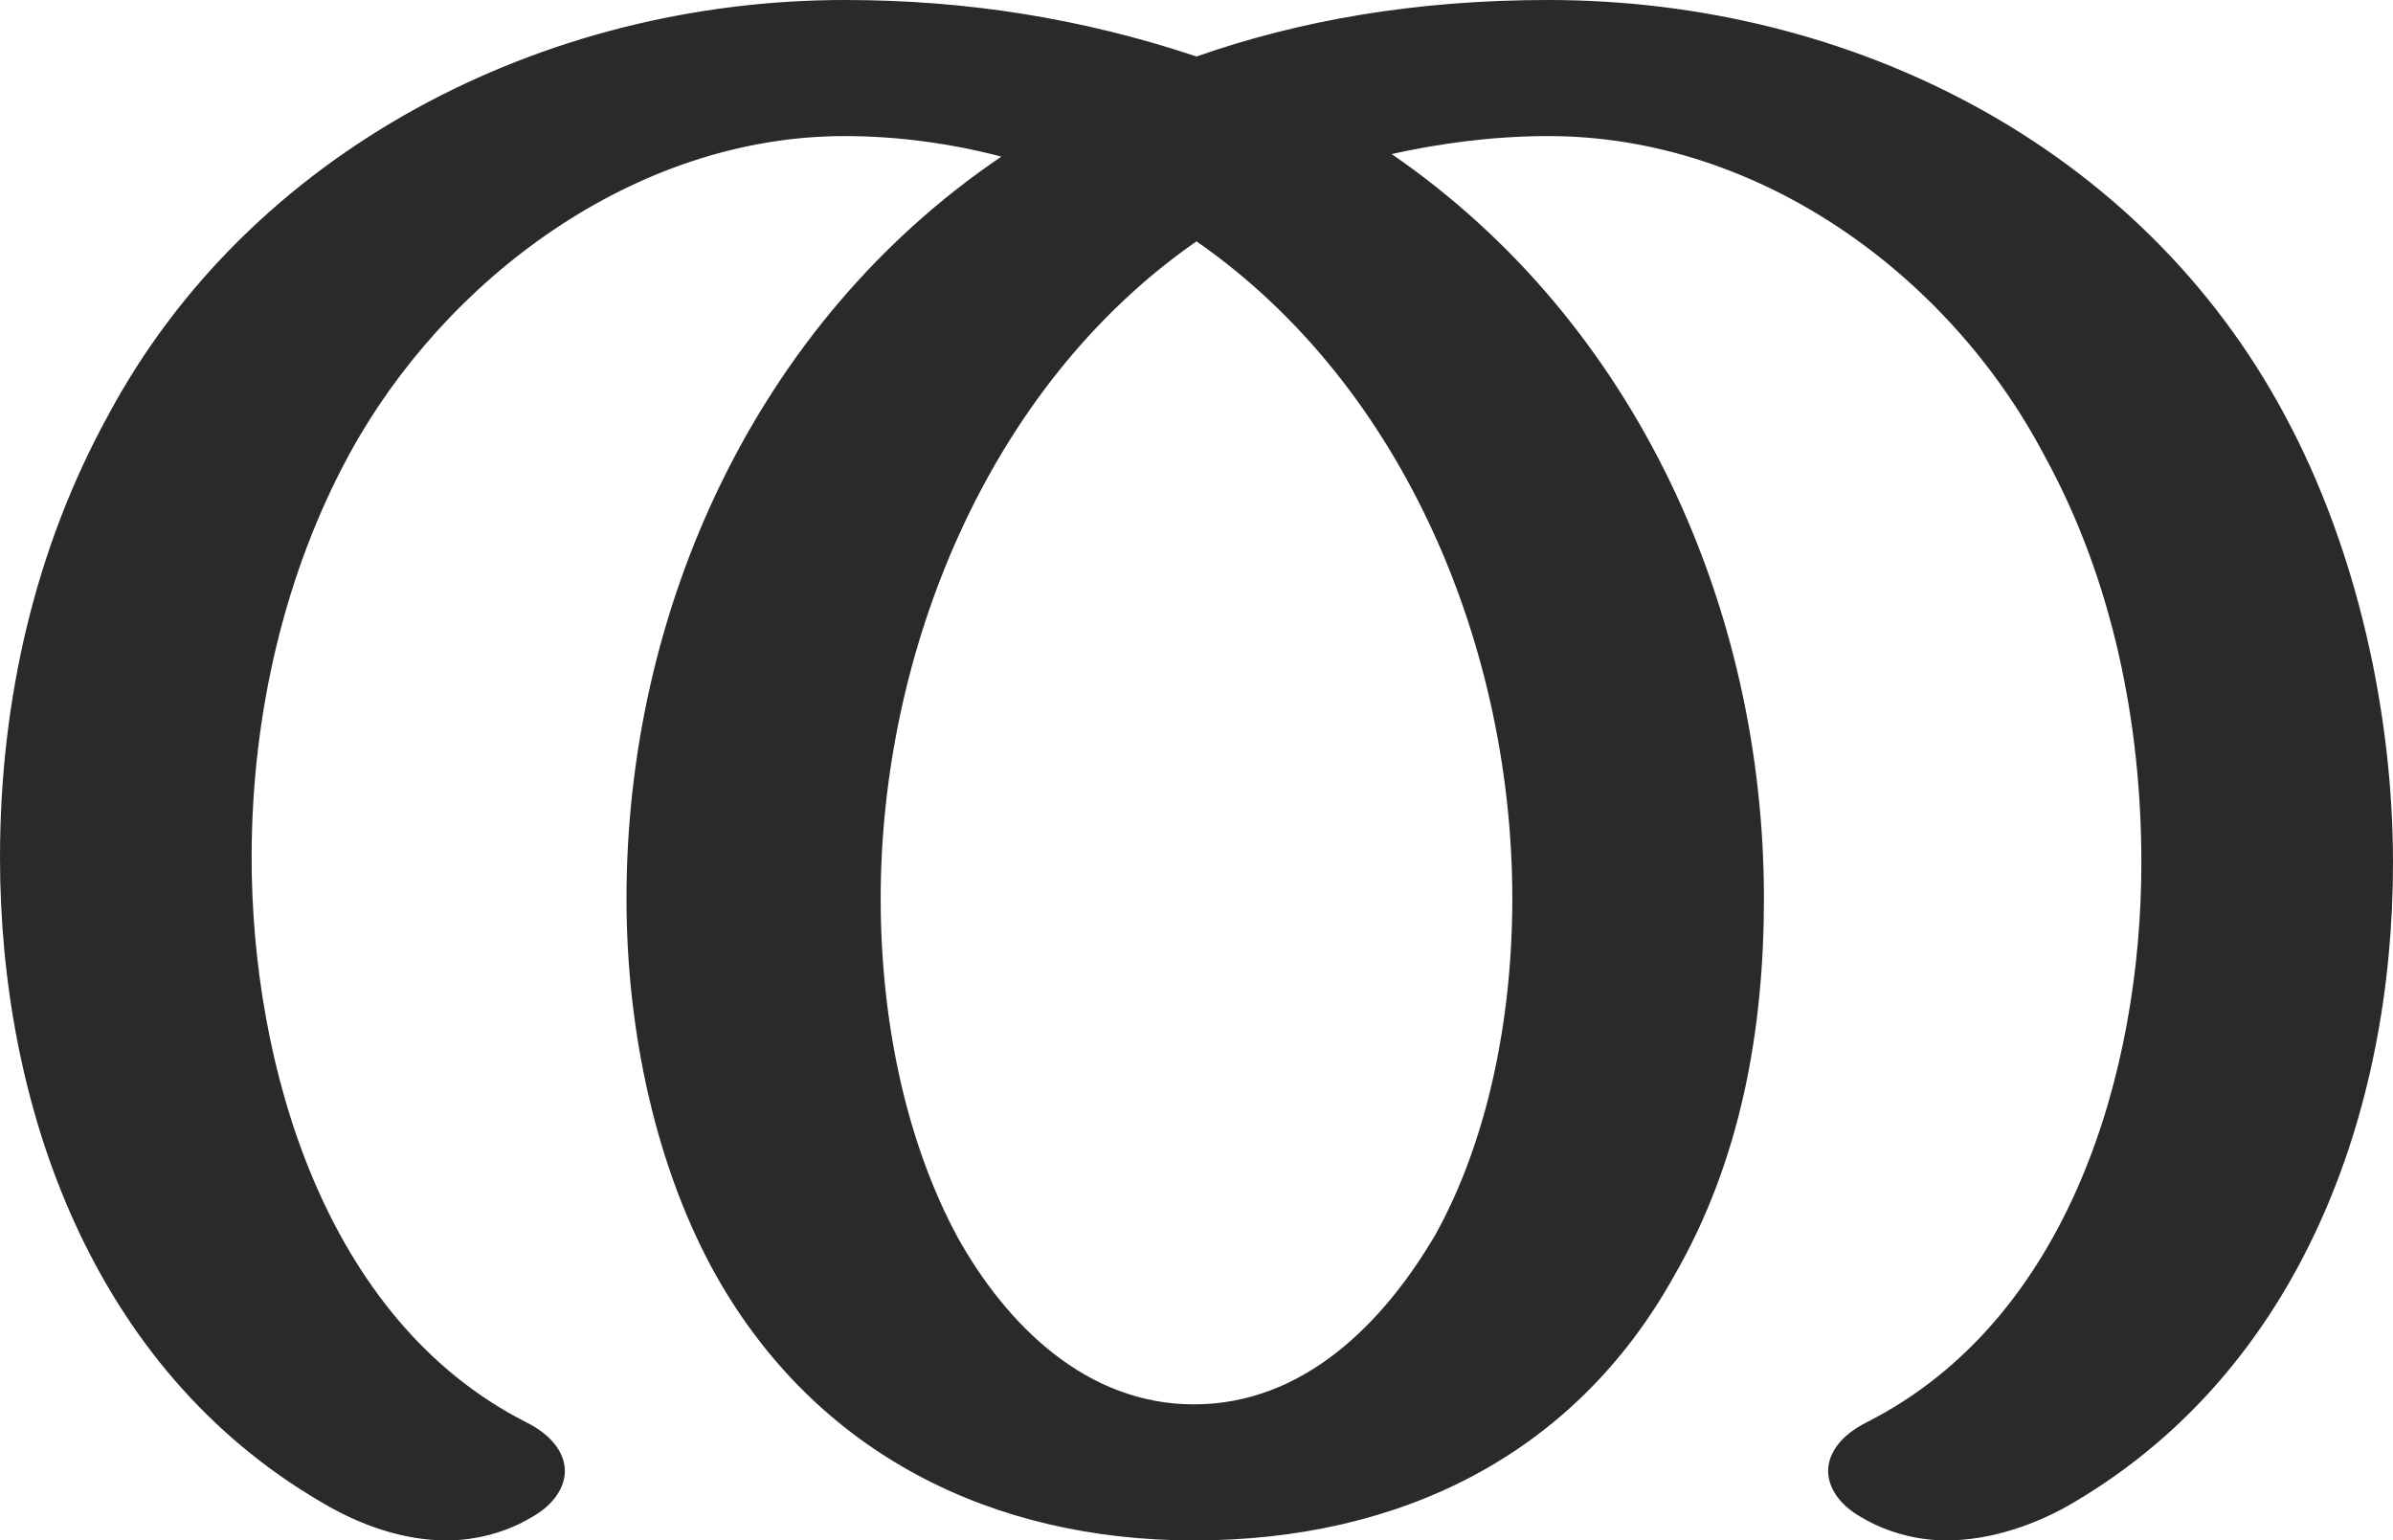 <?xml version="1.0" encoding="UTF-8"?>
<!DOCTYPE svg PUBLIC "-//W3C//DTD SVG 1.1//EN" "http://www.w3.org/Graphics/SVG/1.1/DTD/svg11.dtd">
<!-- Creator: CorelDRAW X8 -->
<svg xmlns="http://www.w3.org/2000/svg" xml:space="preserve" width="932px" height="600px" version="1.1" style="shape-rendering:geometricPrecision; text-rendering:geometricPrecision; image-rendering:optimizeQuality; fill-rule:evenodd; clip-rule:evenodd"
viewBox="0 0 932 600"
 xmlns:xlink="http://www.w3.org/1999/xlink">
 <defs>
  <style type="text/css">
   <![CDATA[
    .fil0 {fill:#2B2A29;fill-rule:nonzero}
   ]]>
  </style>
 </defs>
 <g id="Layer_x0020_1">
  <path class="fil0" d="M758 600c17,0 35,-6 50,-15 88,-52 124,-152 124,-249 0,-58 -14,-122 -42,-174 -56,-105 -169,-162 -287,-162 -52,0 -97,8 -137,22 -45,-15 -90,-22 -137,-22 -118,0 -232,59 -287,162 -28,51 -42,110 -42,172 0,97 36,199 125,251 15,9 32,15 49,15 11,0 23,-3 33,-9 9,-5 13,-12 13,-18 0,-7 -5,-14 -15,-19 -79,-40 -107,-140 -107,-220 0,-56 13,-111 38,-157 37,-68 111,-124 193,-124 21,0 42,3 61,8 -96,65 -146,177 -146,289 0,53 12,106 35,147 39,69 107,103 186,103 80,0 148,-33 187,-103 26,-45 35,-96 35,-147 0,-112 -49,-224 -145,-290 18,-4 39,-7 61,-7 82,0 156,54 193,124 27,49 38,105 38,159 0,81 -28,178 -107,218 -10,5 -15,12 -15,19 0,6 4,13 13,18 10,6 22,9 33,9zm-293 -53c-42,0 -73,-31 -92,-65 -20,-37 -30,-84 -30,-132 0,-95 41,-199 123,-256 82,57 123,160 123,256 0,48 -10,95 -30,131 -20,34 -51,66 -94,66z"/>
 </g>
</svg>
